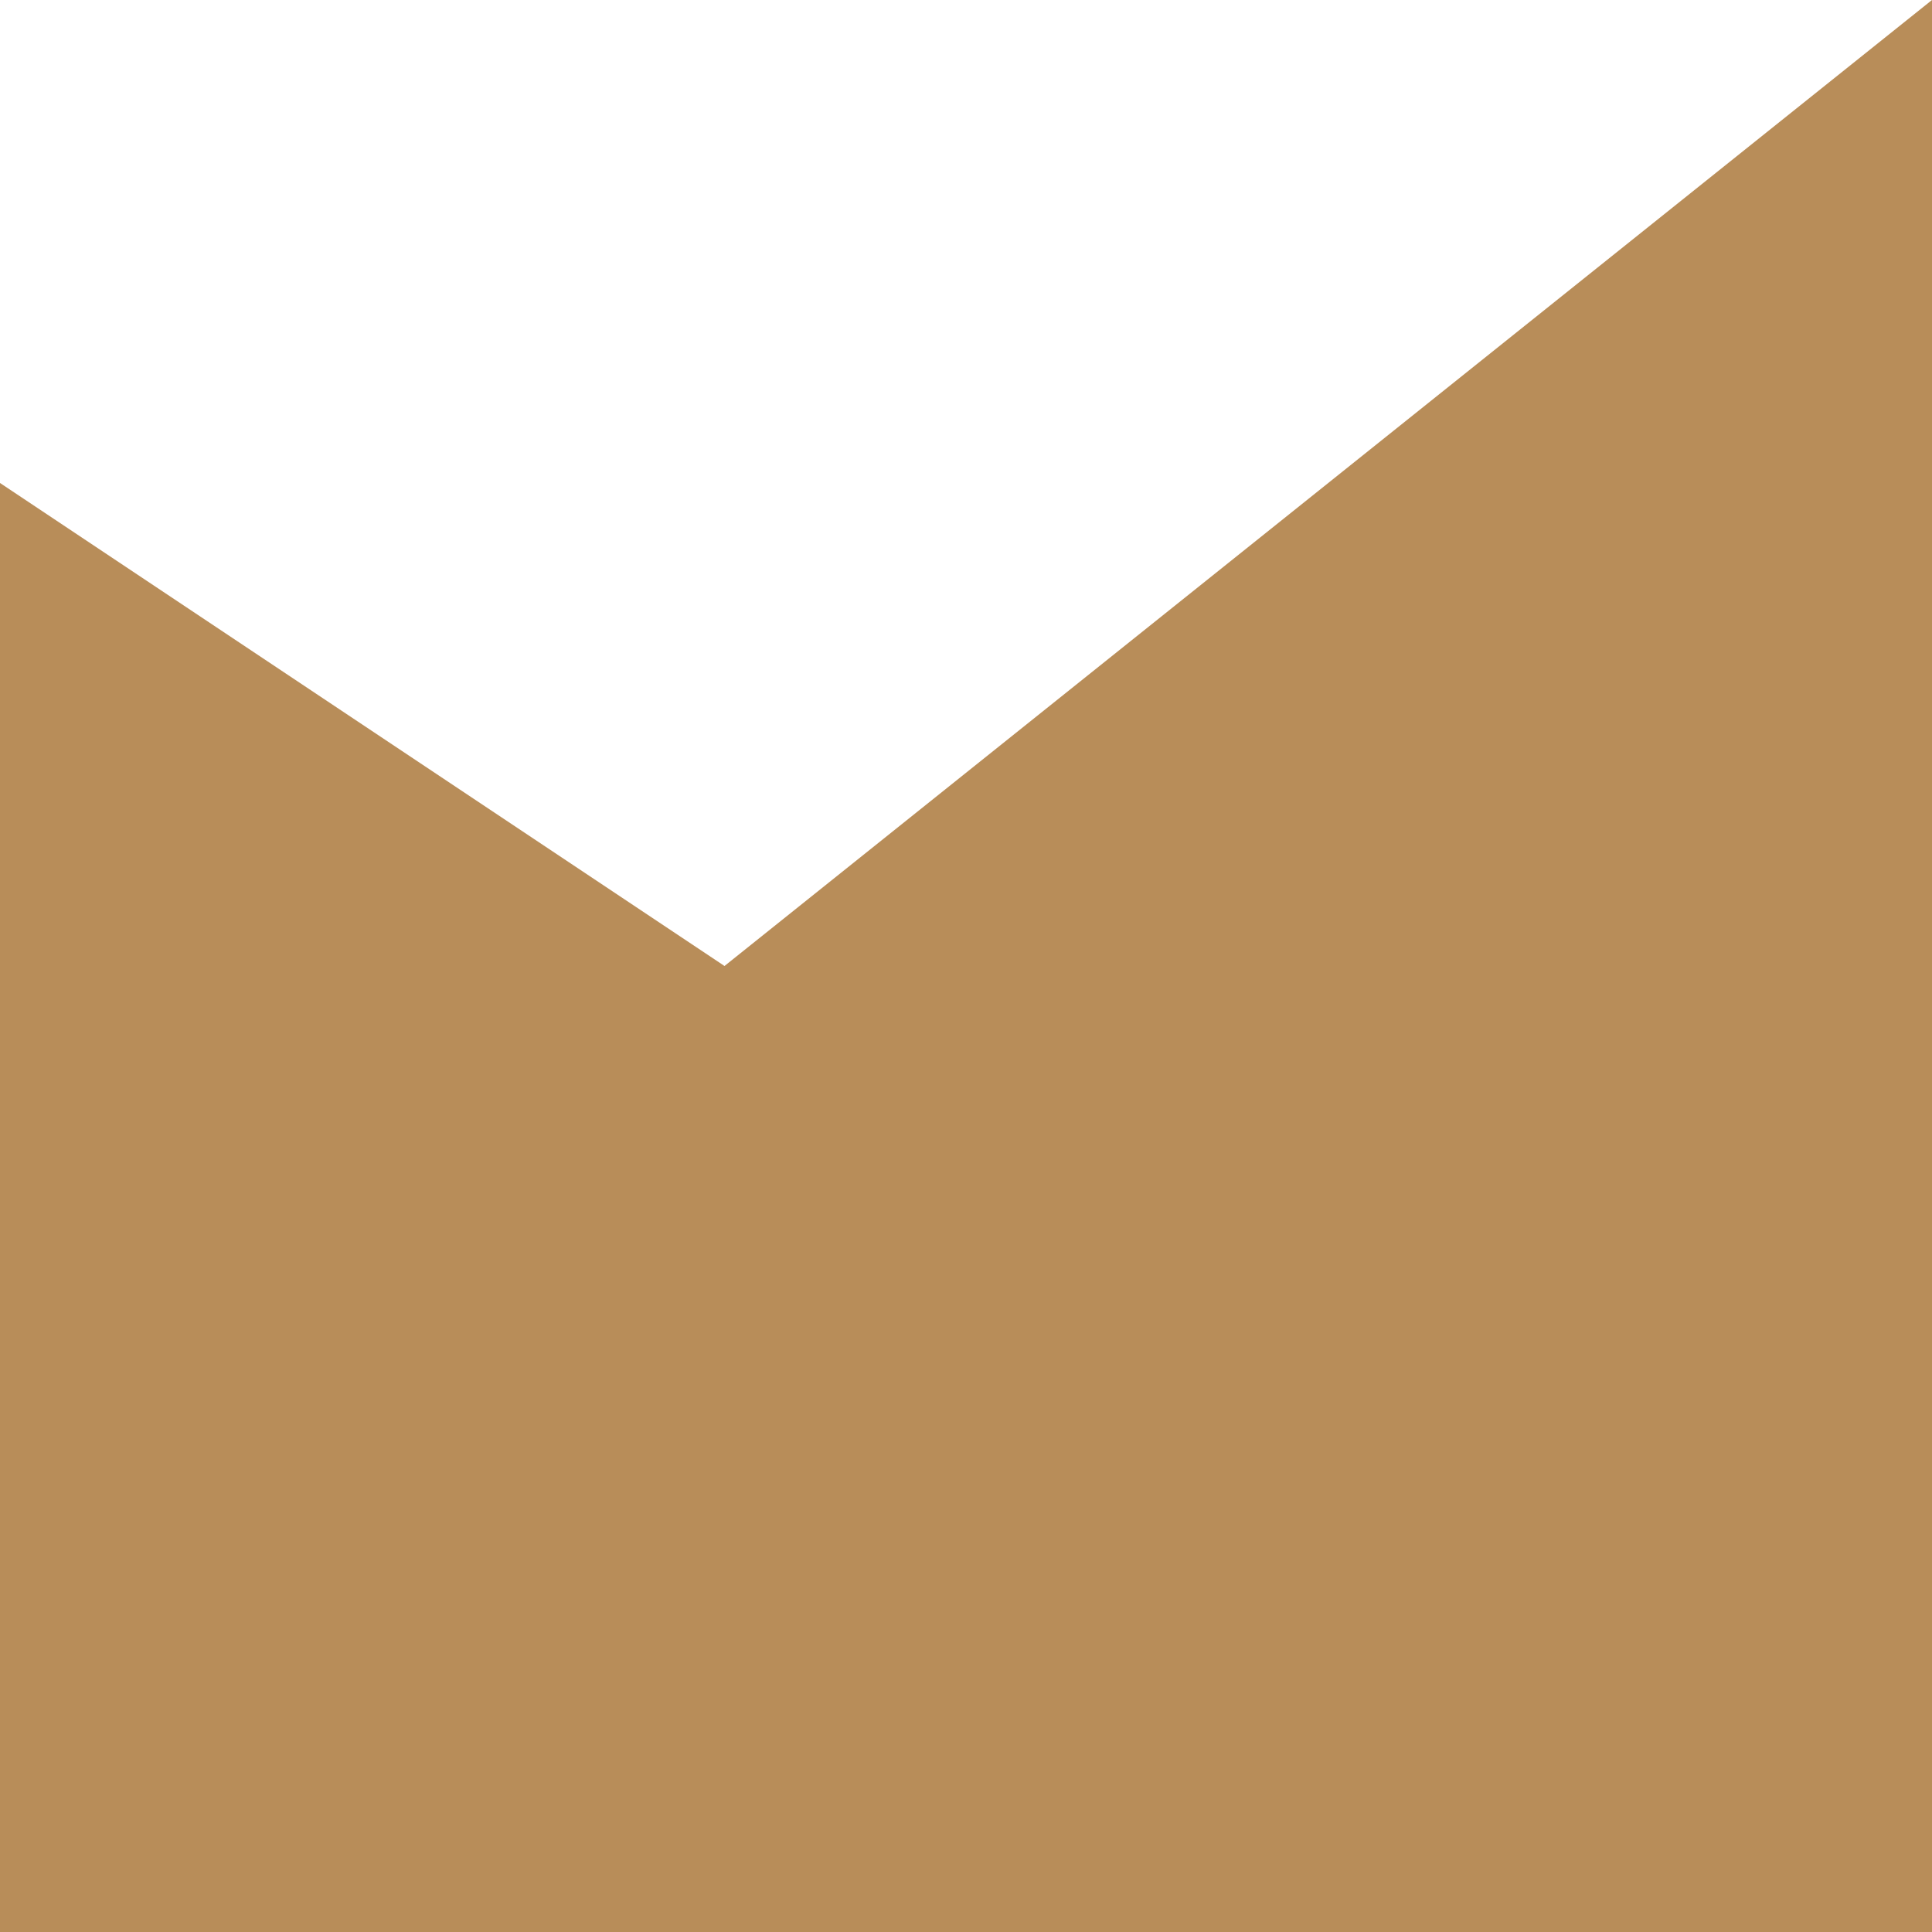 <svg ti:v='1' width='10' height='10' viewBox='0,0,10,10' xmlns='http://www.w3.org/2000/svg' xmlns:ti='urn:schemas-jetbrains-com:tisvg'><g><path fill-rule='evenodd' d='M0,0L10,0L10,10L0,10Z' fill='#FFFFFF' opacity='0'/><path fill-rule='evenodd' d='M10,10L0,10L0,2.5L3.75,5L10,0L10,10Z' fill='#B88D59'/></g></svg>